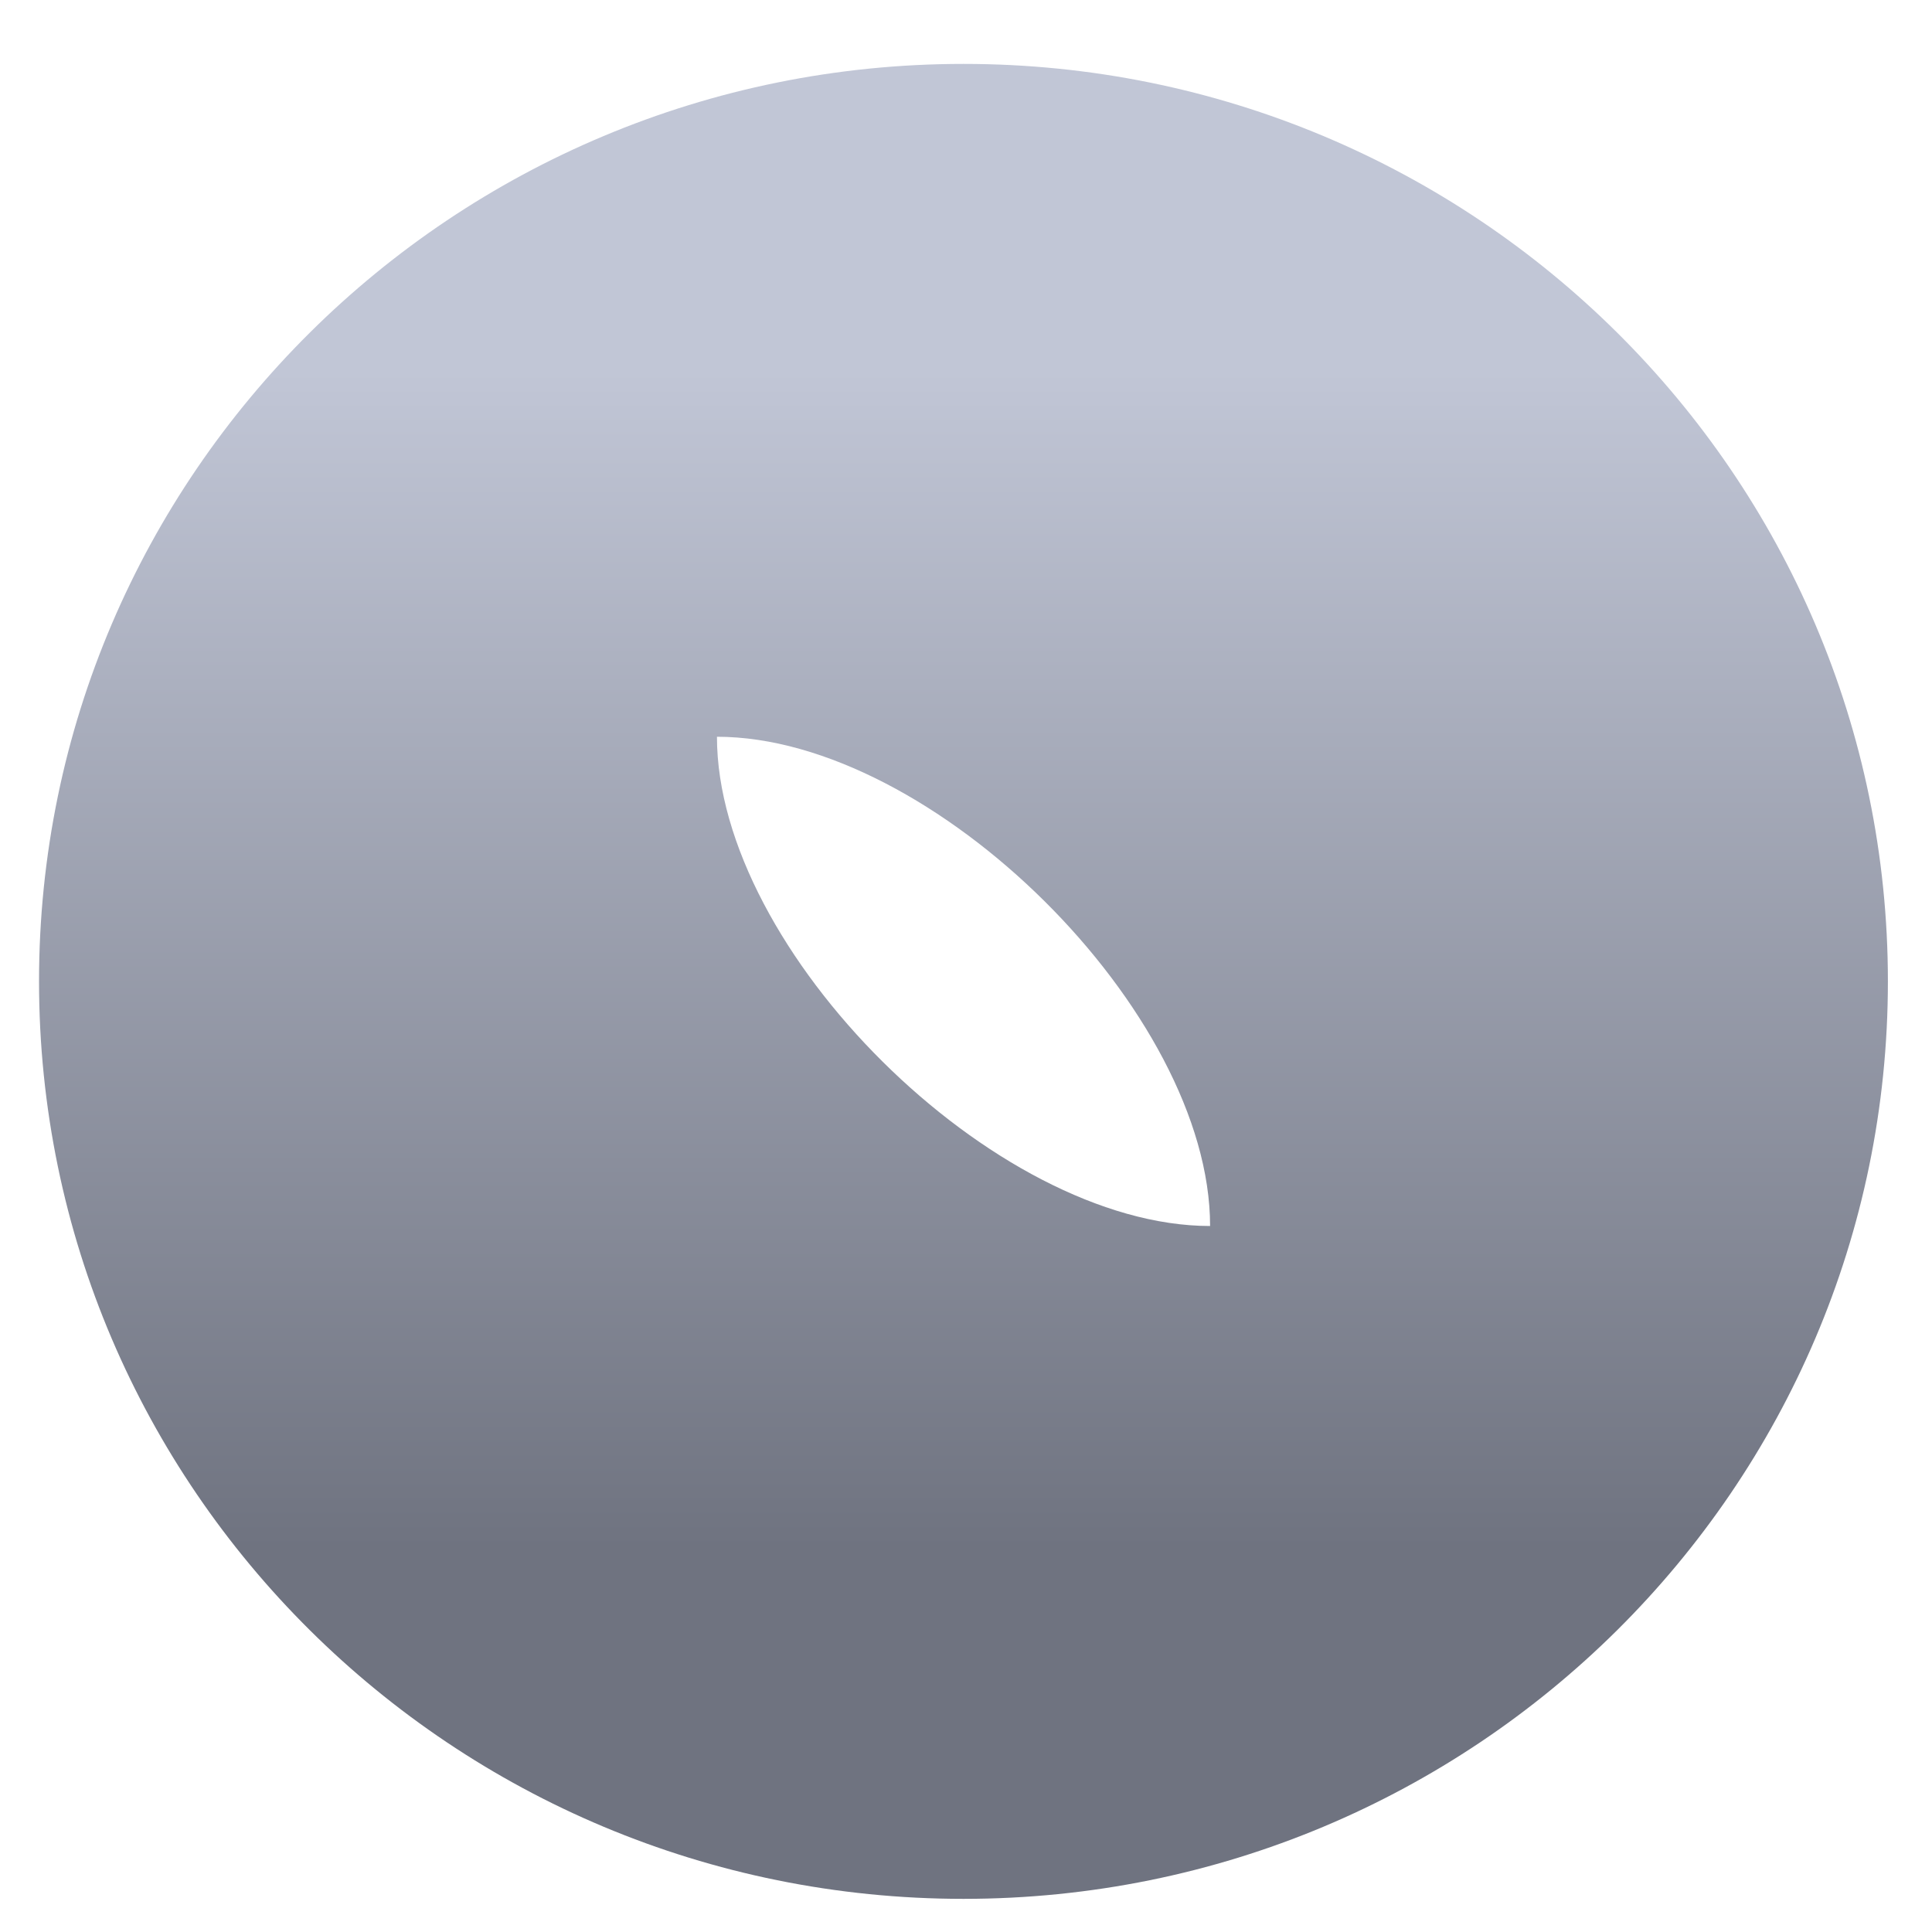<svg xmlns="http://www.w3.org/2000/svg" xmlns:xlink="http://www.w3.org/1999/xlink" width="64" height="64" viewBox="0 0 64 64" version="1.1"><defs><linearGradient id="linear0" gradientUnits="userSpaceOnUse" x1="0" y1="0" x2="0" y2="1" gradientTransform="matrix(63.136,0,0,39.458,0.312,12.045)"><stop offset="0" style="stop-color:#c1c6d6;stop-opacity:1;"/><stop offset="1" style="stop-color:#6f7380;stop-opacity:1;"/></linearGradient></defs><g id="surface1"><path style=" stroke:none;fill-rule:nonzero;fill:url(#linear0);" d="M 31.918 2.117 C 15.004 2.117 1.293 15.727 1.293 32.508 C 1.293 49.297 15.004 62.902 31.918 62.902 C 48.832 62.902 62.539 49.297 62.539 32.508 C 62.539 15.727 48.832 2.117 31.918 2.117 Z M 23.75 24.406 C 30.898 24.406 40.086 33.523 40.086 40.613 C 32.938 40.613 23.75 31.496 23.75 24.406 Z M 23.75 24.406 "/></g></svg>
